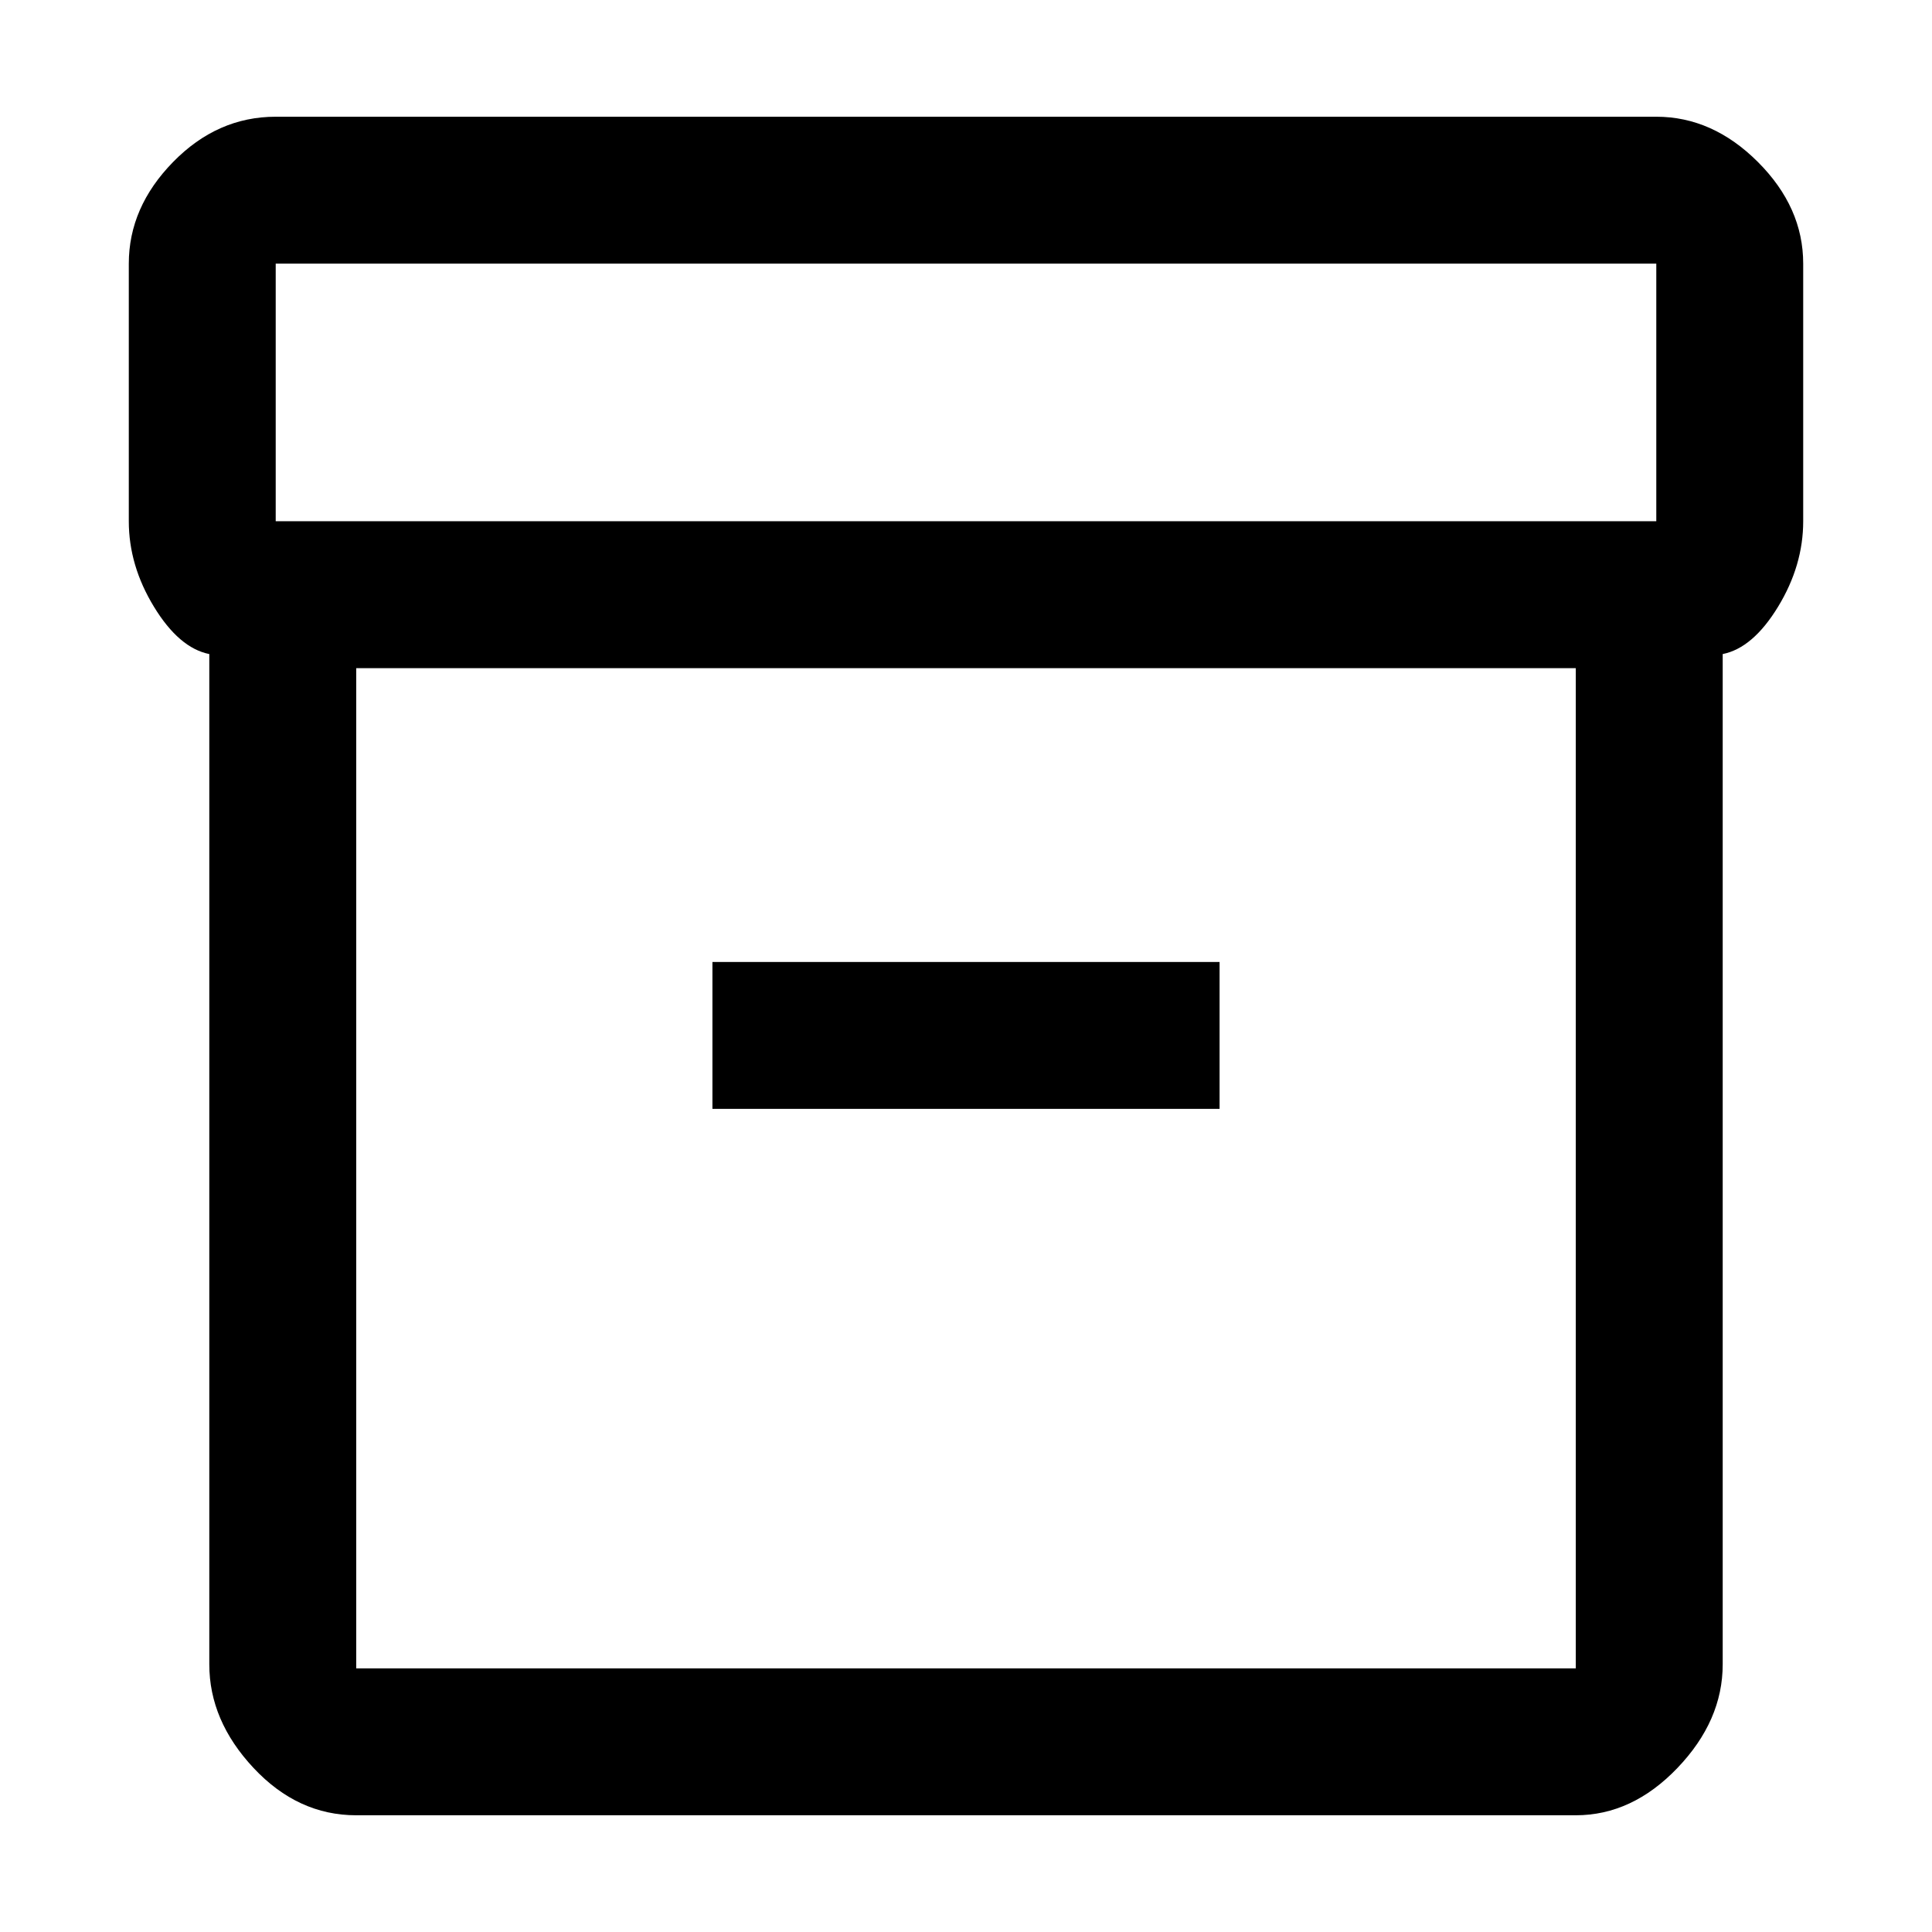 <svg xmlns="http://www.w3.org/2000/svg" height="48" width="48"><path d="M5.2 41.35V16.25Q4.45 16.1 3.825 15.075Q3.2 14.05 3.2 12.95V6.55Q3.2 5.15 4.3 4.025Q5.4 2.9 6.85 2.9H41.15Q42.55 2.9 43.675 4.025Q44.8 5.15 44.8 6.55V12.95Q44.8 14.05 44.175 15.075Q43.55 16.1 42.8 16.25V41.35Q42.8 42.75 41.675 43.925Q40.55 45.1 39.15 45.1H8.85Q7.4 45.1 6.3 43.925Q5.2 42.75 5.2 41.35ZM8.85 16.6V41.45Q8.85 41.45 8.85 41.45Q8.85 41.45 8.85 41.45H39.15Q39.15 41.45 39.15 41.45Q39.15 41.45 39.15 41.45V16.6ZM41.15 12.95Q41.15 12.95 41.15 12.95Q41.15 12.95 41.15 12.95V6.55Q41.15 6.55 41.15 6.55Q41.15 6.55 41.15 6.55H6.85Q6.85 6.55 6.85 6.55Q6.85 6.55 6.85 6.55V12.95Q6.85 12.95 6.85 12.95Q6.85 12.95 6.85 12.95ZM17.7 27.55H30.3V23.9H17.7ZM8.85 41.45Q8.85 41.45 8.85 41.45Q8.85 41.45 8.85 41.45V16.6V41.45Q8.85 41.45 8.85 41.45Q8.85 41.45 8.85 41.45Z"/></svg>